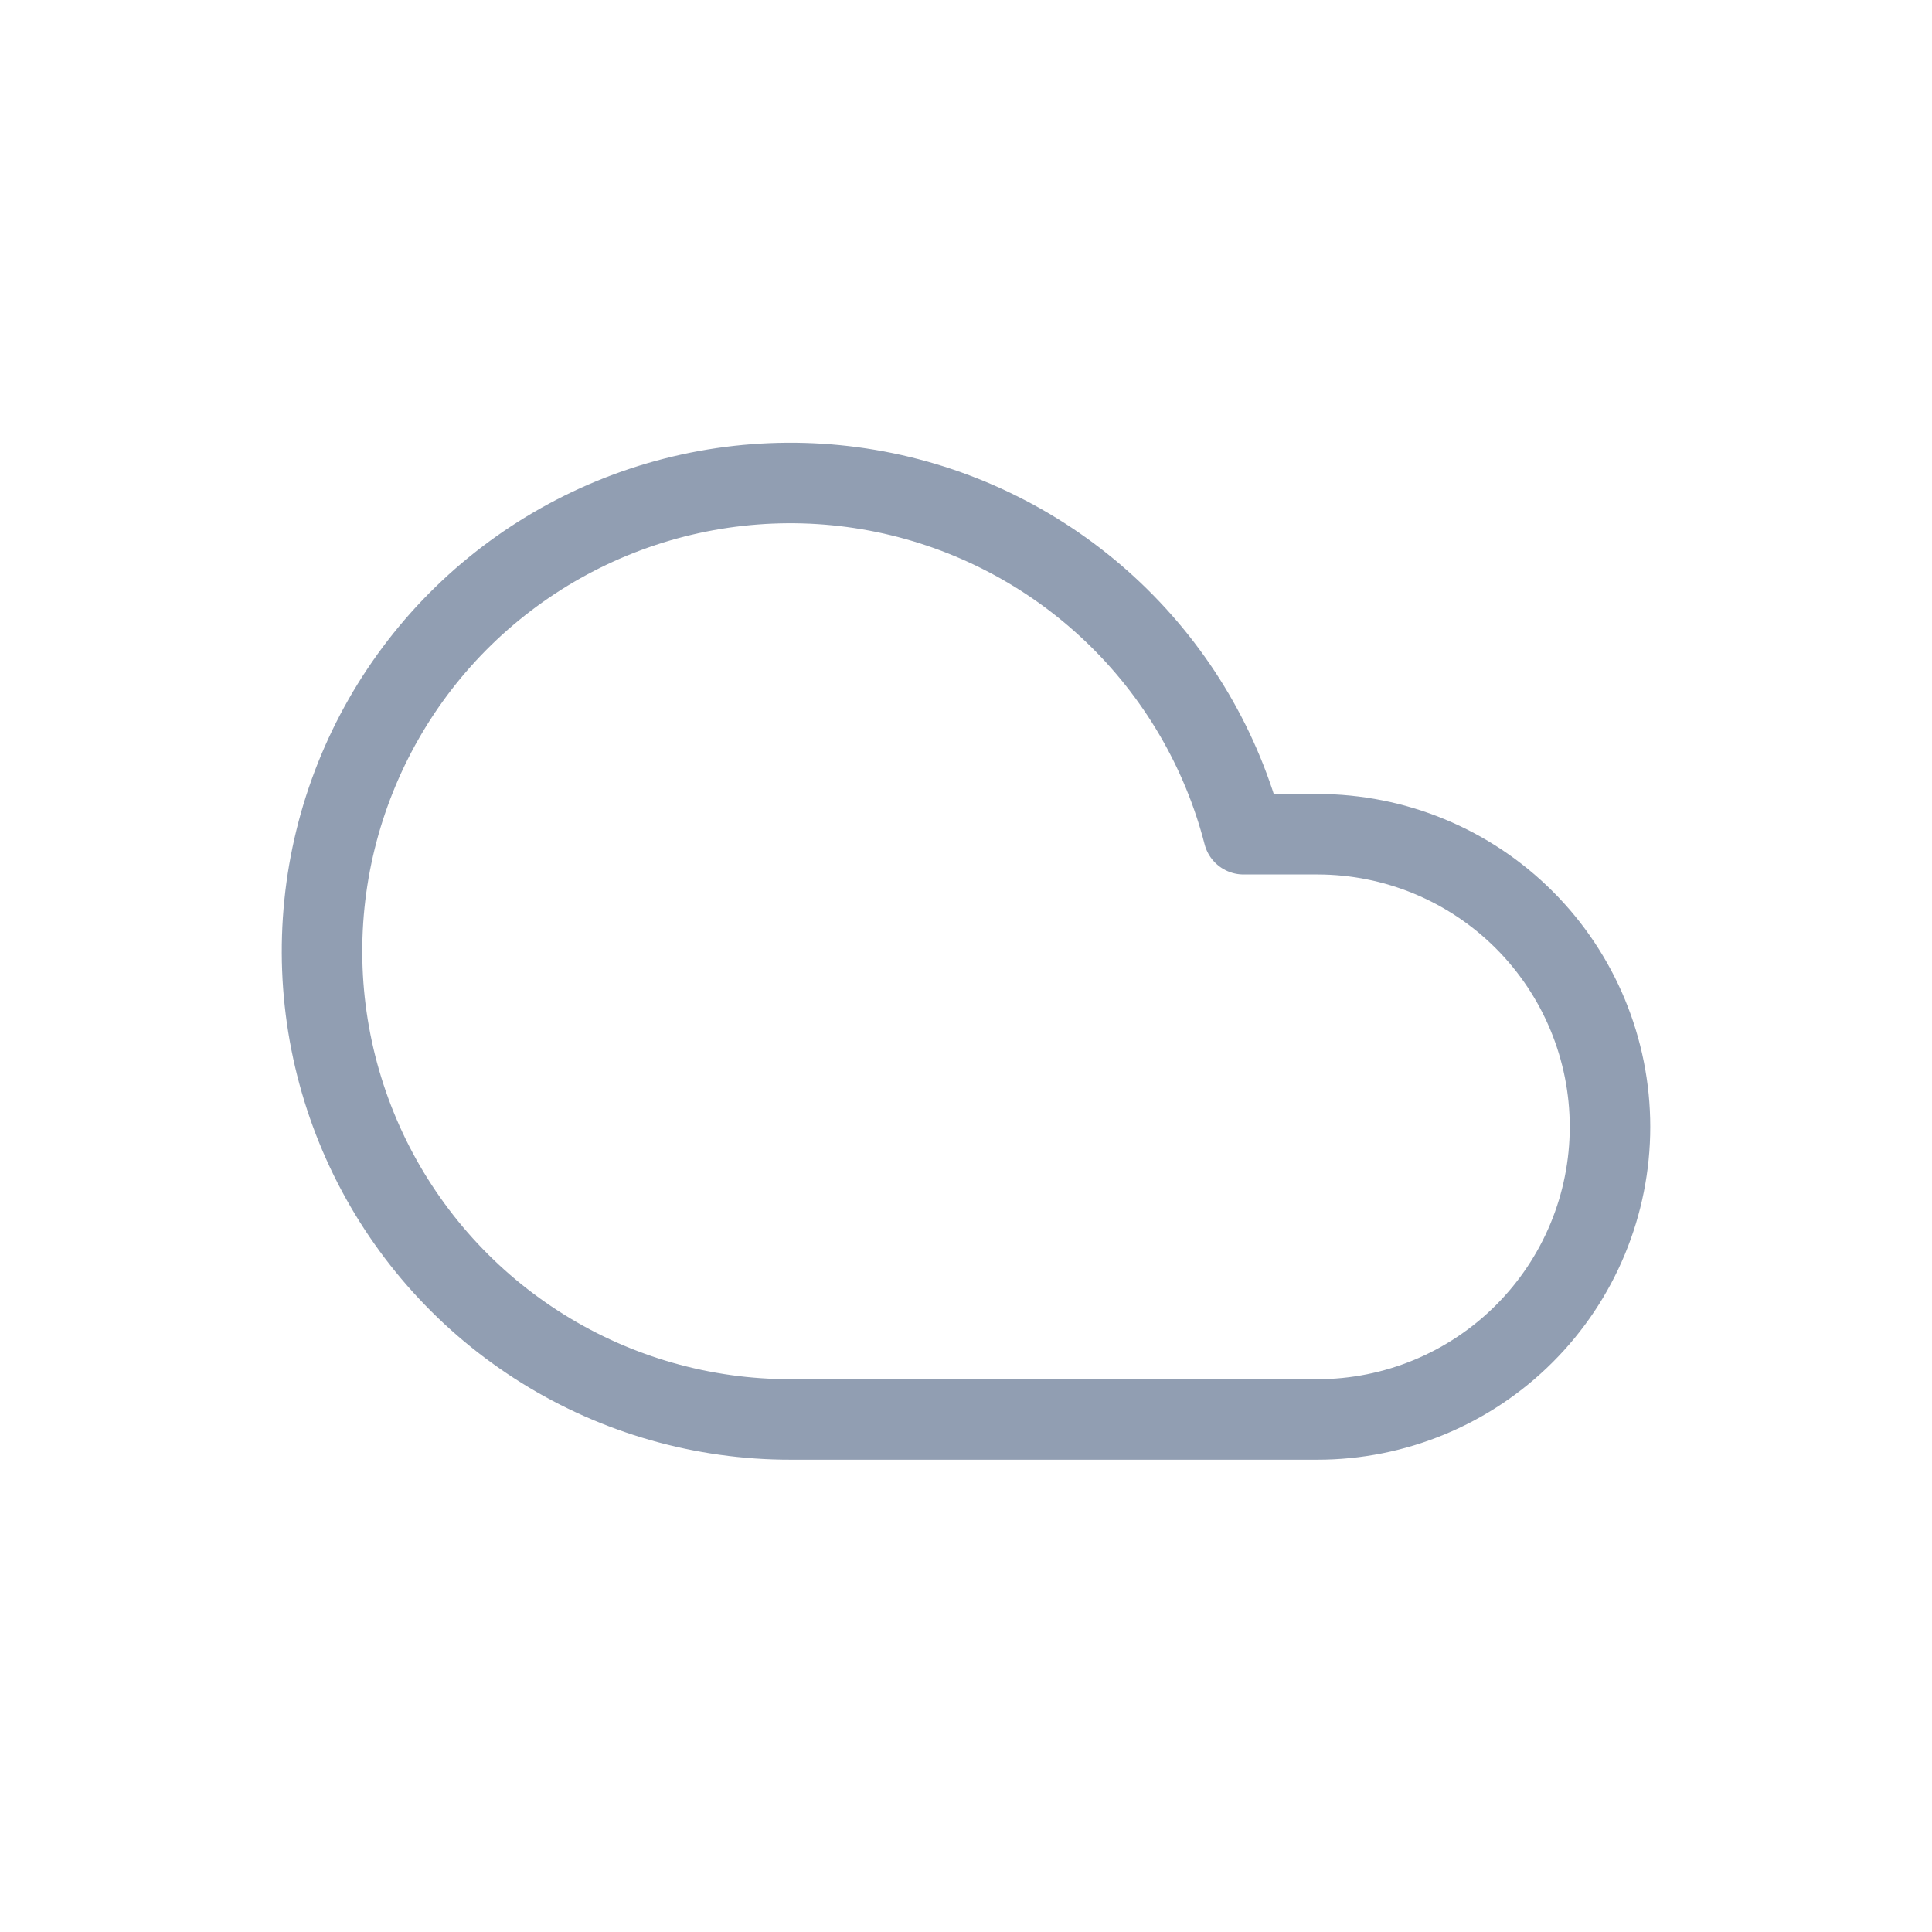 <svg width="24" height="24" viewBox="0 0 24 24" fill="none" xmlns="http://www.w3.org/2000/svg">
<path opacity="0.5" d="M16.365 10.363H15.448C15.177 9.309 14.614 8.353 13.826 7.603C13.038 6.853 12.055 6.339 10.989 6.119C9.924 5.9 8.818 5.984 7.797 6.362C6.777 6.74 5.883 7.396 5.217 8.256C4.551 9.117 4.14 10.147 4.03 11.229C3.92 12.312 4.116 13.403 4.595 14.38C5.075 15.357 5.819 16.18 6.743 16.755C7.666 17.33 8.733 17.634 9.821 17.633H16.365C17.329 17.633 18.253 17.25 18.935 16.568C19.617 15.887 20 14.962 20 13.998C20 13.034 19.617 12.109 18.935 11.427C18.253 10.745 17.329 10.363 16.365 10.363Z" stroke="#253F66" stroke-linecap="round" stroke-linejoin="round"/>
</svg>